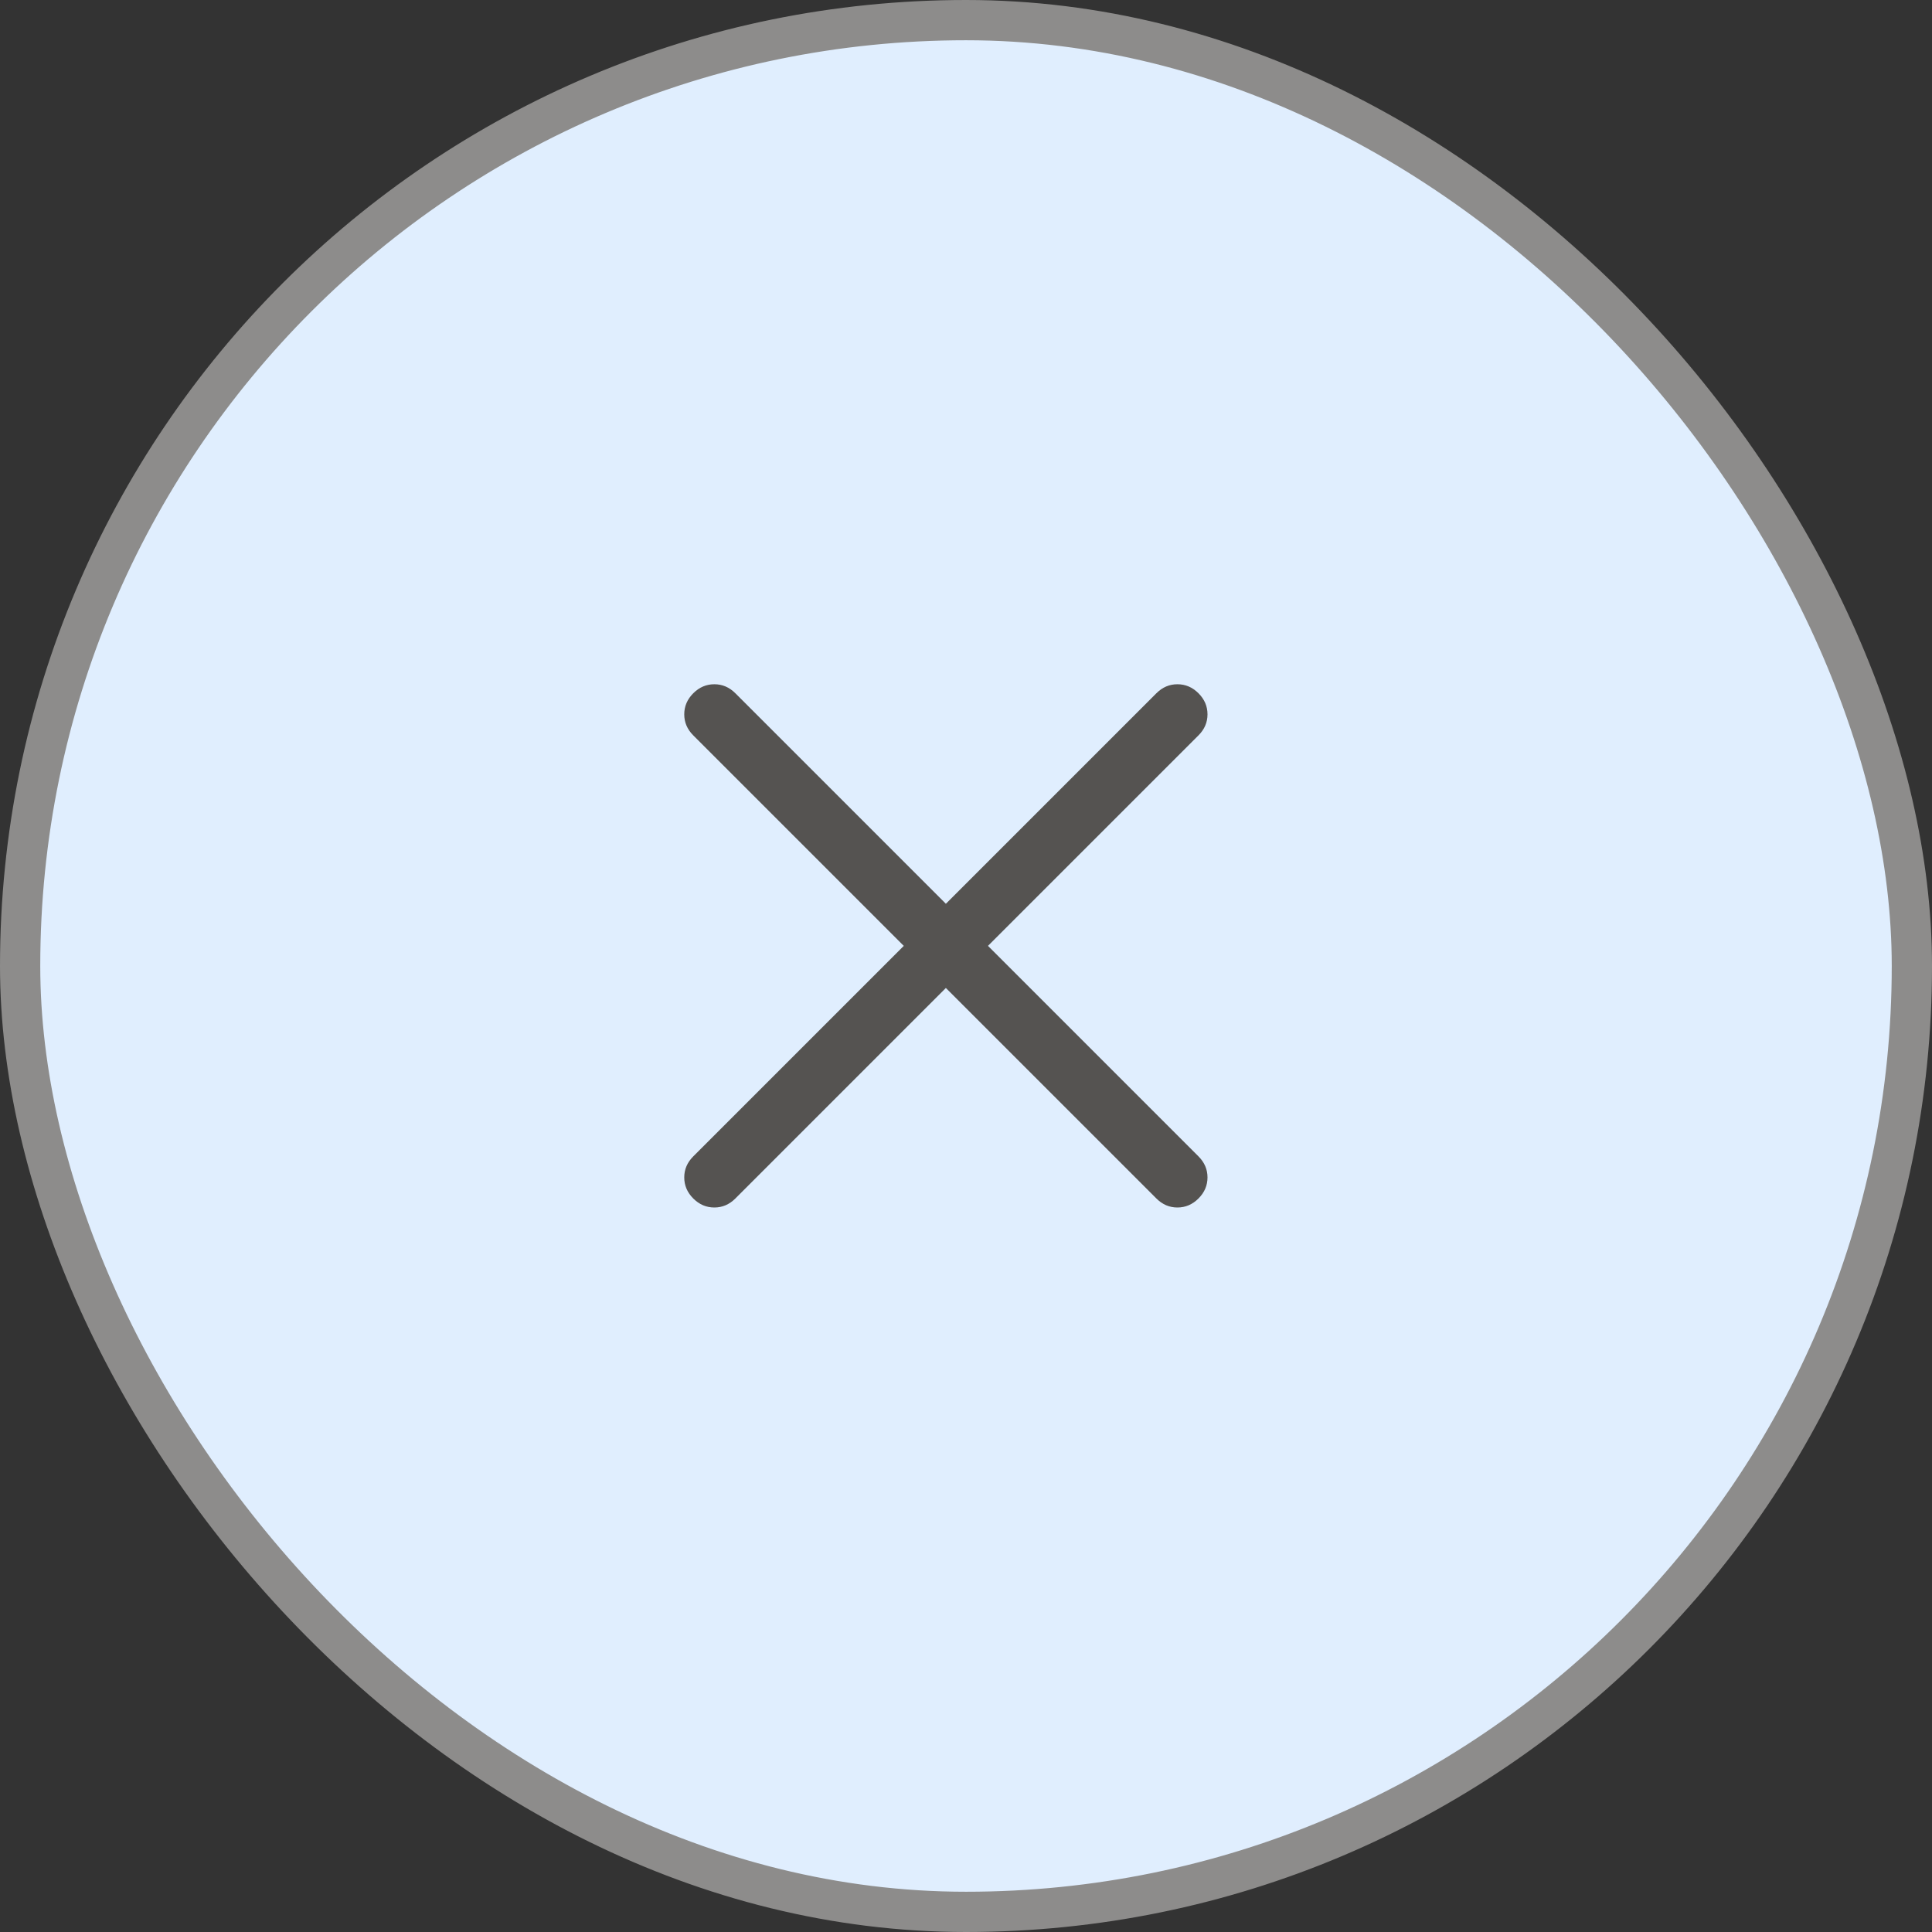 <svg width="24" height="24" viewBox="0 0 24 24" fill="none" xmlns="http://www.w3.org/2000/svg">
<rect x="0" y="0" width="24" height="24" fill="#333333" stroke="none"/>
<rect x="0.25" y="0.25" width="23.5" height="23.5" rx="11.75" fill="#E0EEFE"/>
<path d="M11.75 12.273L9.135 14.888C9.06 14.963 8.973 15 8.874 15C8.774 15 8.687 14.963 8.612 14.888C8.537 14.813 8.5 14.726 8.5 14.626C8.5 14.527 8.537 14.44 8.612 14.365L11.227 11.75L8.612 9.135C8.537 9.06 8.5 8.973 8.5 8.874C8.5 8.774 8.537 8.687 8.612 8.612C8.687 8.537 8.774 8.5 8.874 8.5C8.973 8.5 9.06 8.537 9.135 8.612L11.75 11.227L14.365 8.612C14.44 8.537 14.527 8.5 14.626 8.5C14.726 8.5 14.813 8.537 14.888 8.612C14.963 8.687 15 8.774 15 8.874C15 8.973 14.963 9.06 14.888 9.135L12.273 11.75L14.888 14.365C14.963 14.44 15 14.527 15 14.626C15 14.726 14.963 14.813 14.888 14.888C14.813 14.963 14.726 15 14.626 15C14.527 15 14.44 14.963 14.365 14.888L11.75 12.273Z" fill="#555351"/>
<rect x="0.25" y="0.25" width="23.5" height="23.5" rx="11.75" stroke="#8D8C8B" stroke-width="0.5"/>
</svg>
